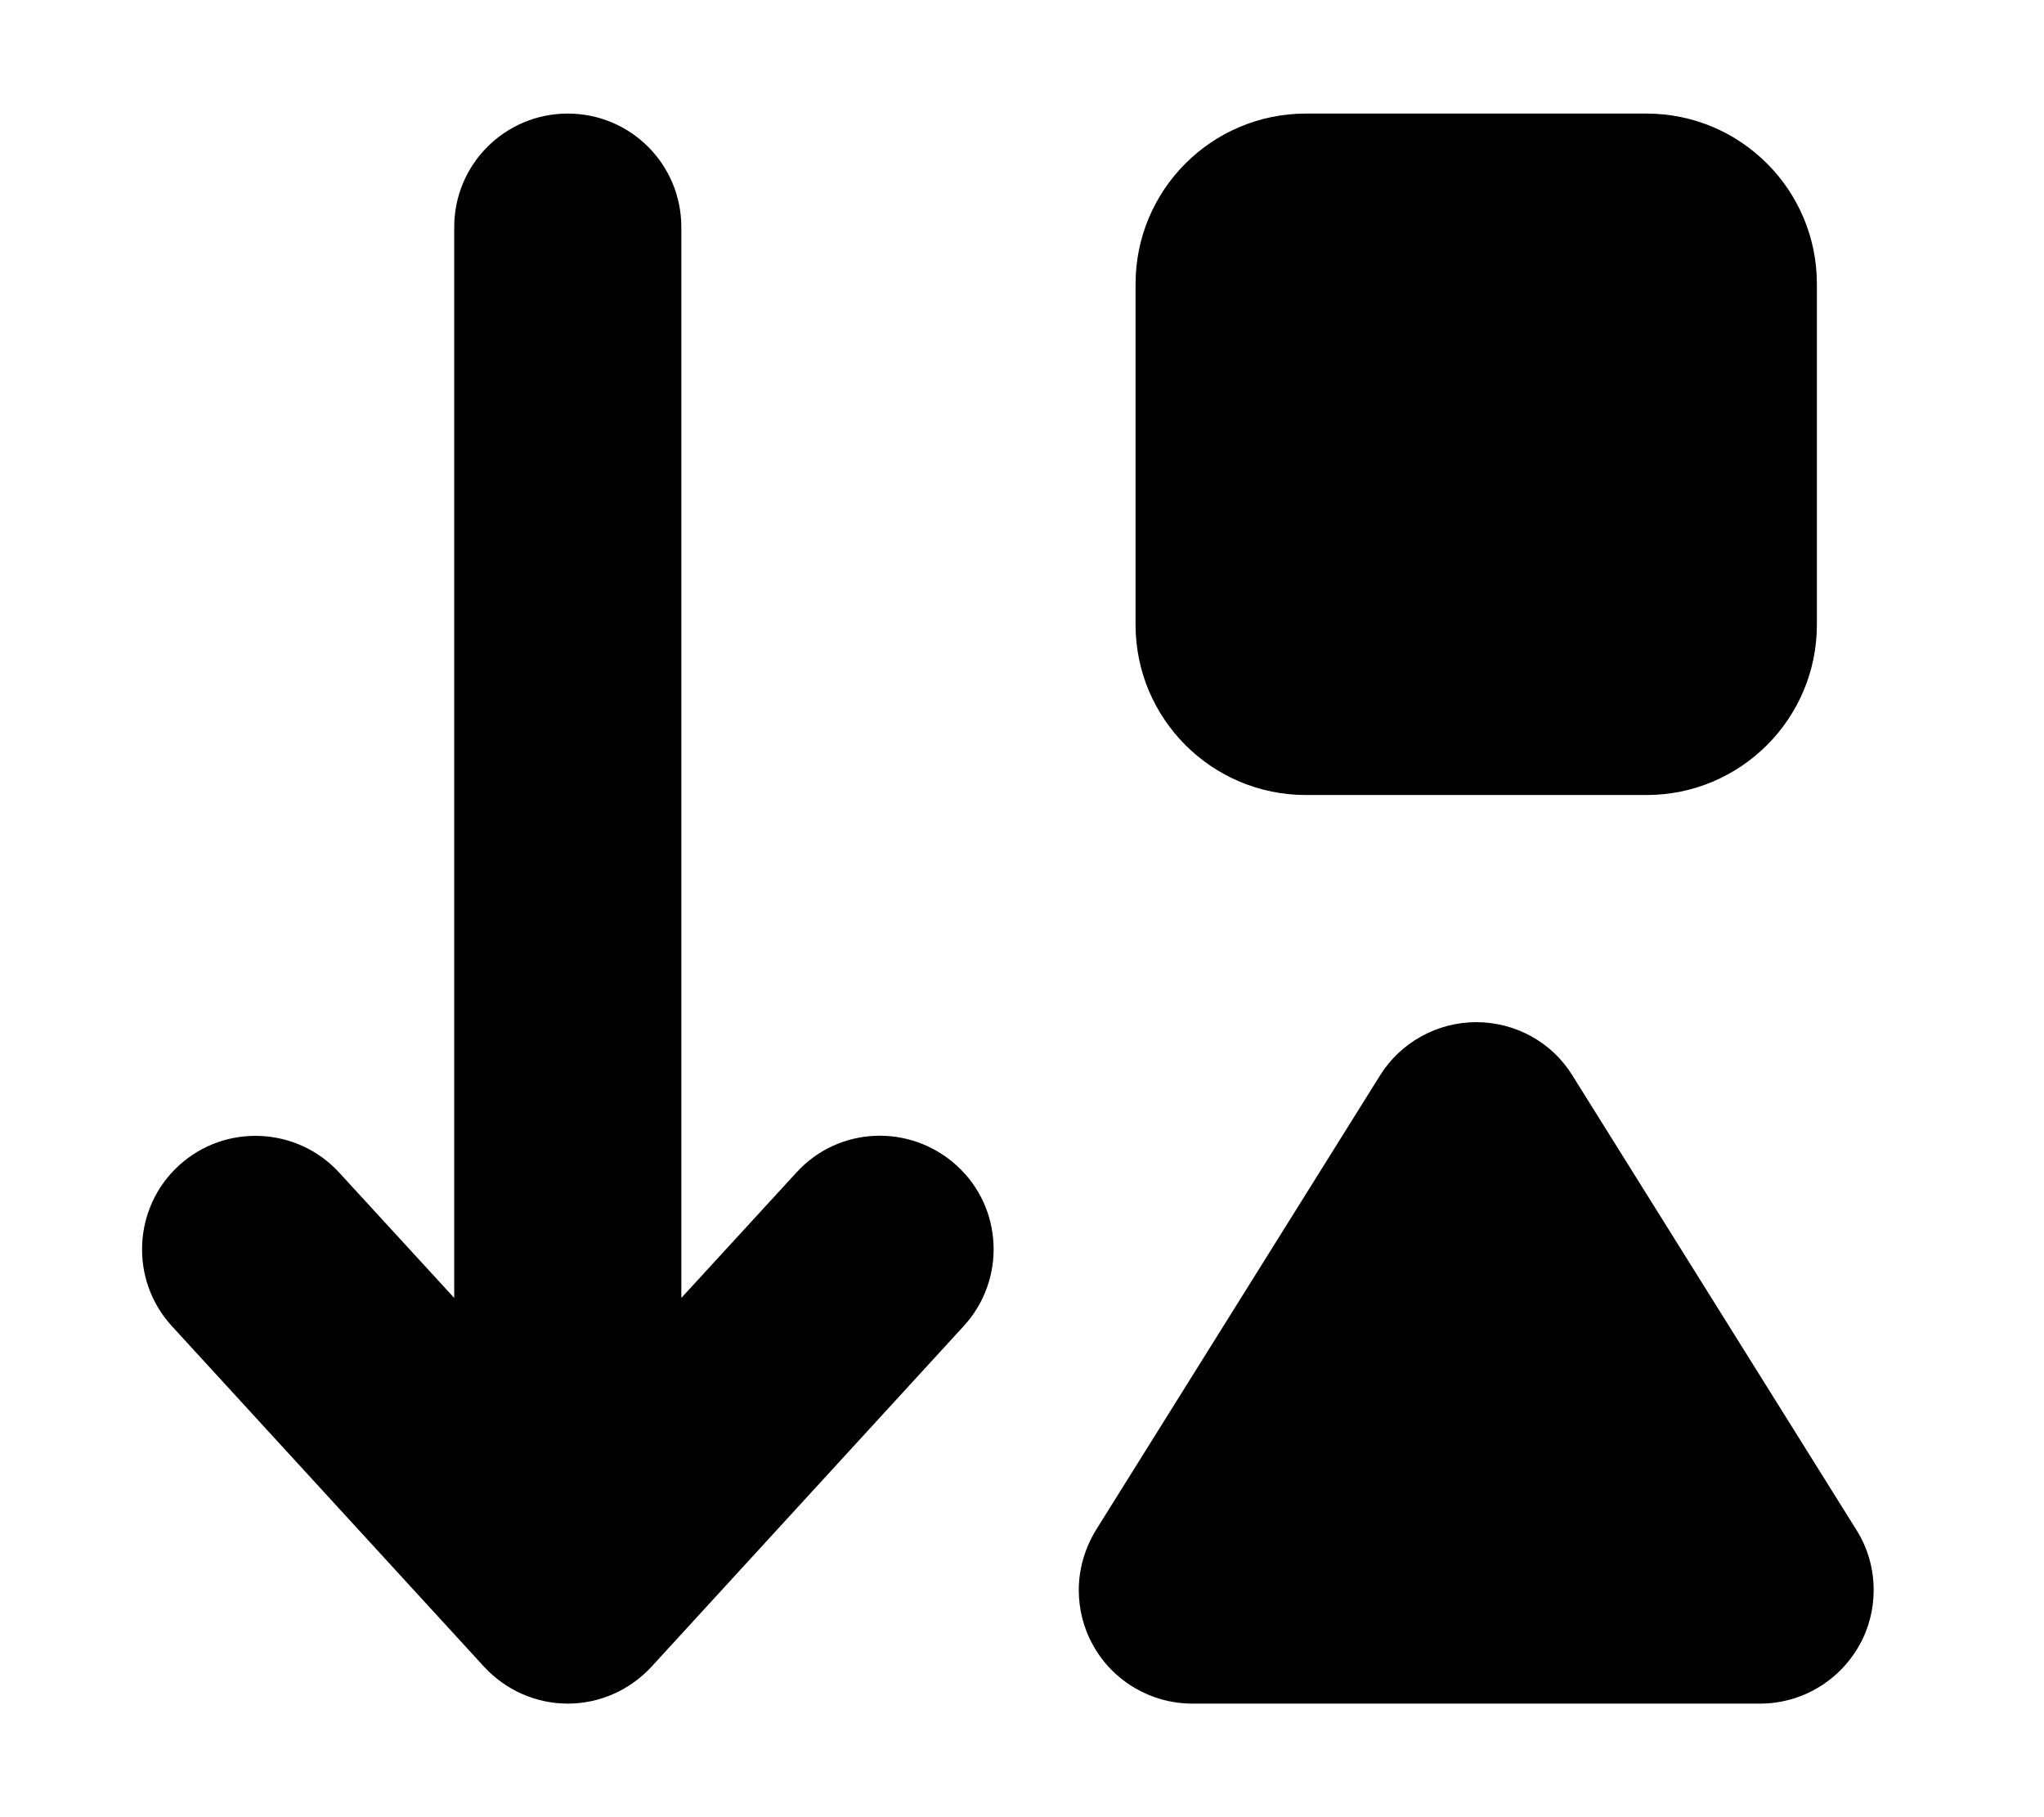 <svg xmlns="http://www.w3.org/2000/svg" viewBox="0 0 576 512"><path class="pr-icon-duotone-secondary" d="M304 448c0 5.3 1.3 10.7 4 15.5c5.6 10.2 16.4 16.5 28 16.5l160 0c11.6 0 22.3-6.3 28-16.5c2.7-4.8 4-10.2 4-15.5c0-5.9-1.6-11.8-4.9-17l-80-128c-5.8-9.4-16.1-15-27.1-15s-21.3 5.7-27.1 15l-80 128c-3.2 5.2-4.9 11.1-4.9 17zM320 80l0 96c0 26.5 21.5 48 48 48l96 0c26.5 0 48-21.5 48-48l0-96c0-26.5-21.5-48-48-48l-96 0c-26.5 0-48 21.5-48 48z"/><path class="pr-icon-duotone-primary" d="M160 480c9 0 17.5-3.8 23.6-10.4l88-96c11.9-13 11.1-33.3-2-45.2s-33.3-11.1-45.2 2L192 365.7 192 64c0-17.7-14.3-32-32-32s-32 14.3-32 32l0 301.7L95.6 330.4c-11.9-13-32.2-13.9-45.2-2s-13.9 32.2-2 45.2l88 96C142.5 476.2 151 480 160 480z"/></svg>